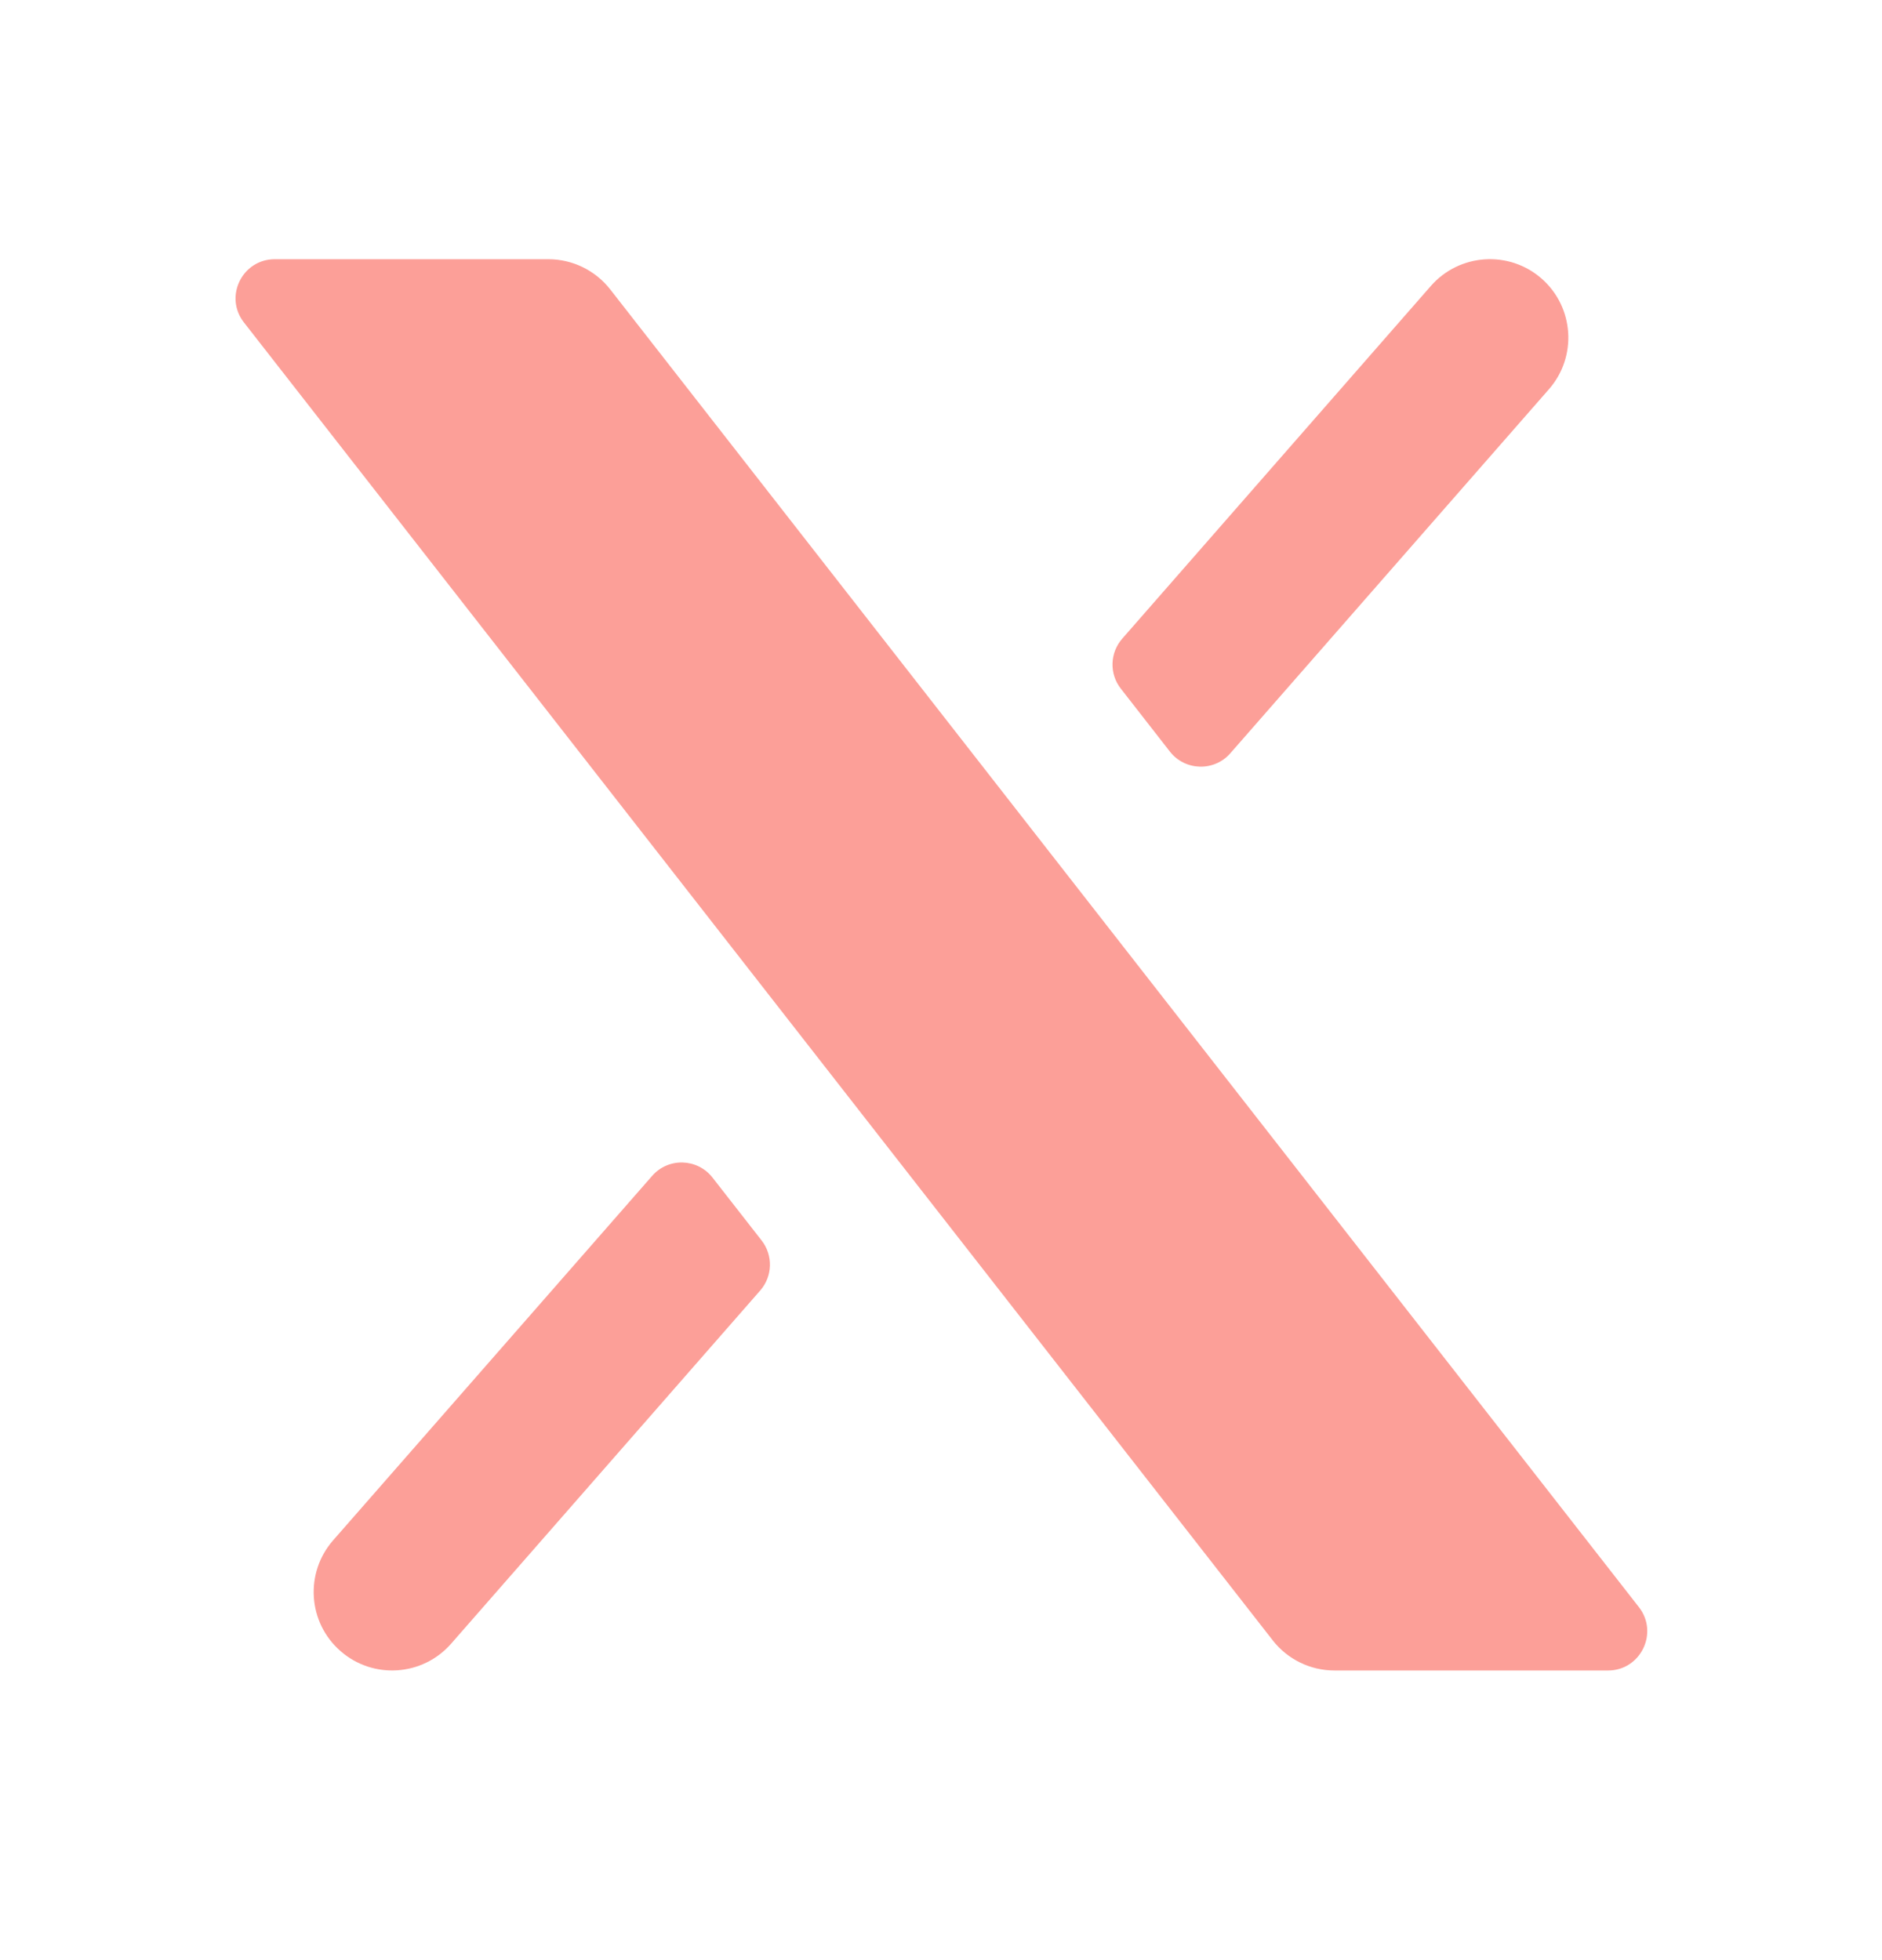 <svg width="24" height="25" viewBox="0 0 24 25" fill="none" xmlns="http://www.w3.org/2000/svg">
<path d="M9.086 15.019C8.893 14.772 8.522 14.761 8.316 14.998L4.247 19.647C3.884 20.063 3.926 20.695 4.342 21.058C4.757 21.422 5.389 21.38 5.753 20.964L9.695 16.459C9.853 16.278 9.86 16.011 9.713 15.822L9.086 15.019Z" fill="#FC9F98"/>
<path d="M15.69 9.607C15.483 9.844 15.112 9.833 14.919 9.586L14.293 8.783C14.145 8.594 14.153 8.327 14.311 8.146L18.247 3.647C18.611 3.232 19.243 3.189 19.659 3.553C20.074 3.917 20.116 4.549 19.753 4.964L15.69 9.607Z" fill="#FC9F98"/>
<path d="M20.9 20.498L7.781 3.69C7.591 3.448 7.3 3.306 6.992 3.306H3.505C3.088 3.306 2.854 3.785 3.111 4.113L16.23 20.921C16.419 21.164 16.71 21.306 17.018 21.306H20.506C20.922 21.306 21.156 20.826 20.9 20.498Z" fill="#FC9F98"/>
</svg>
